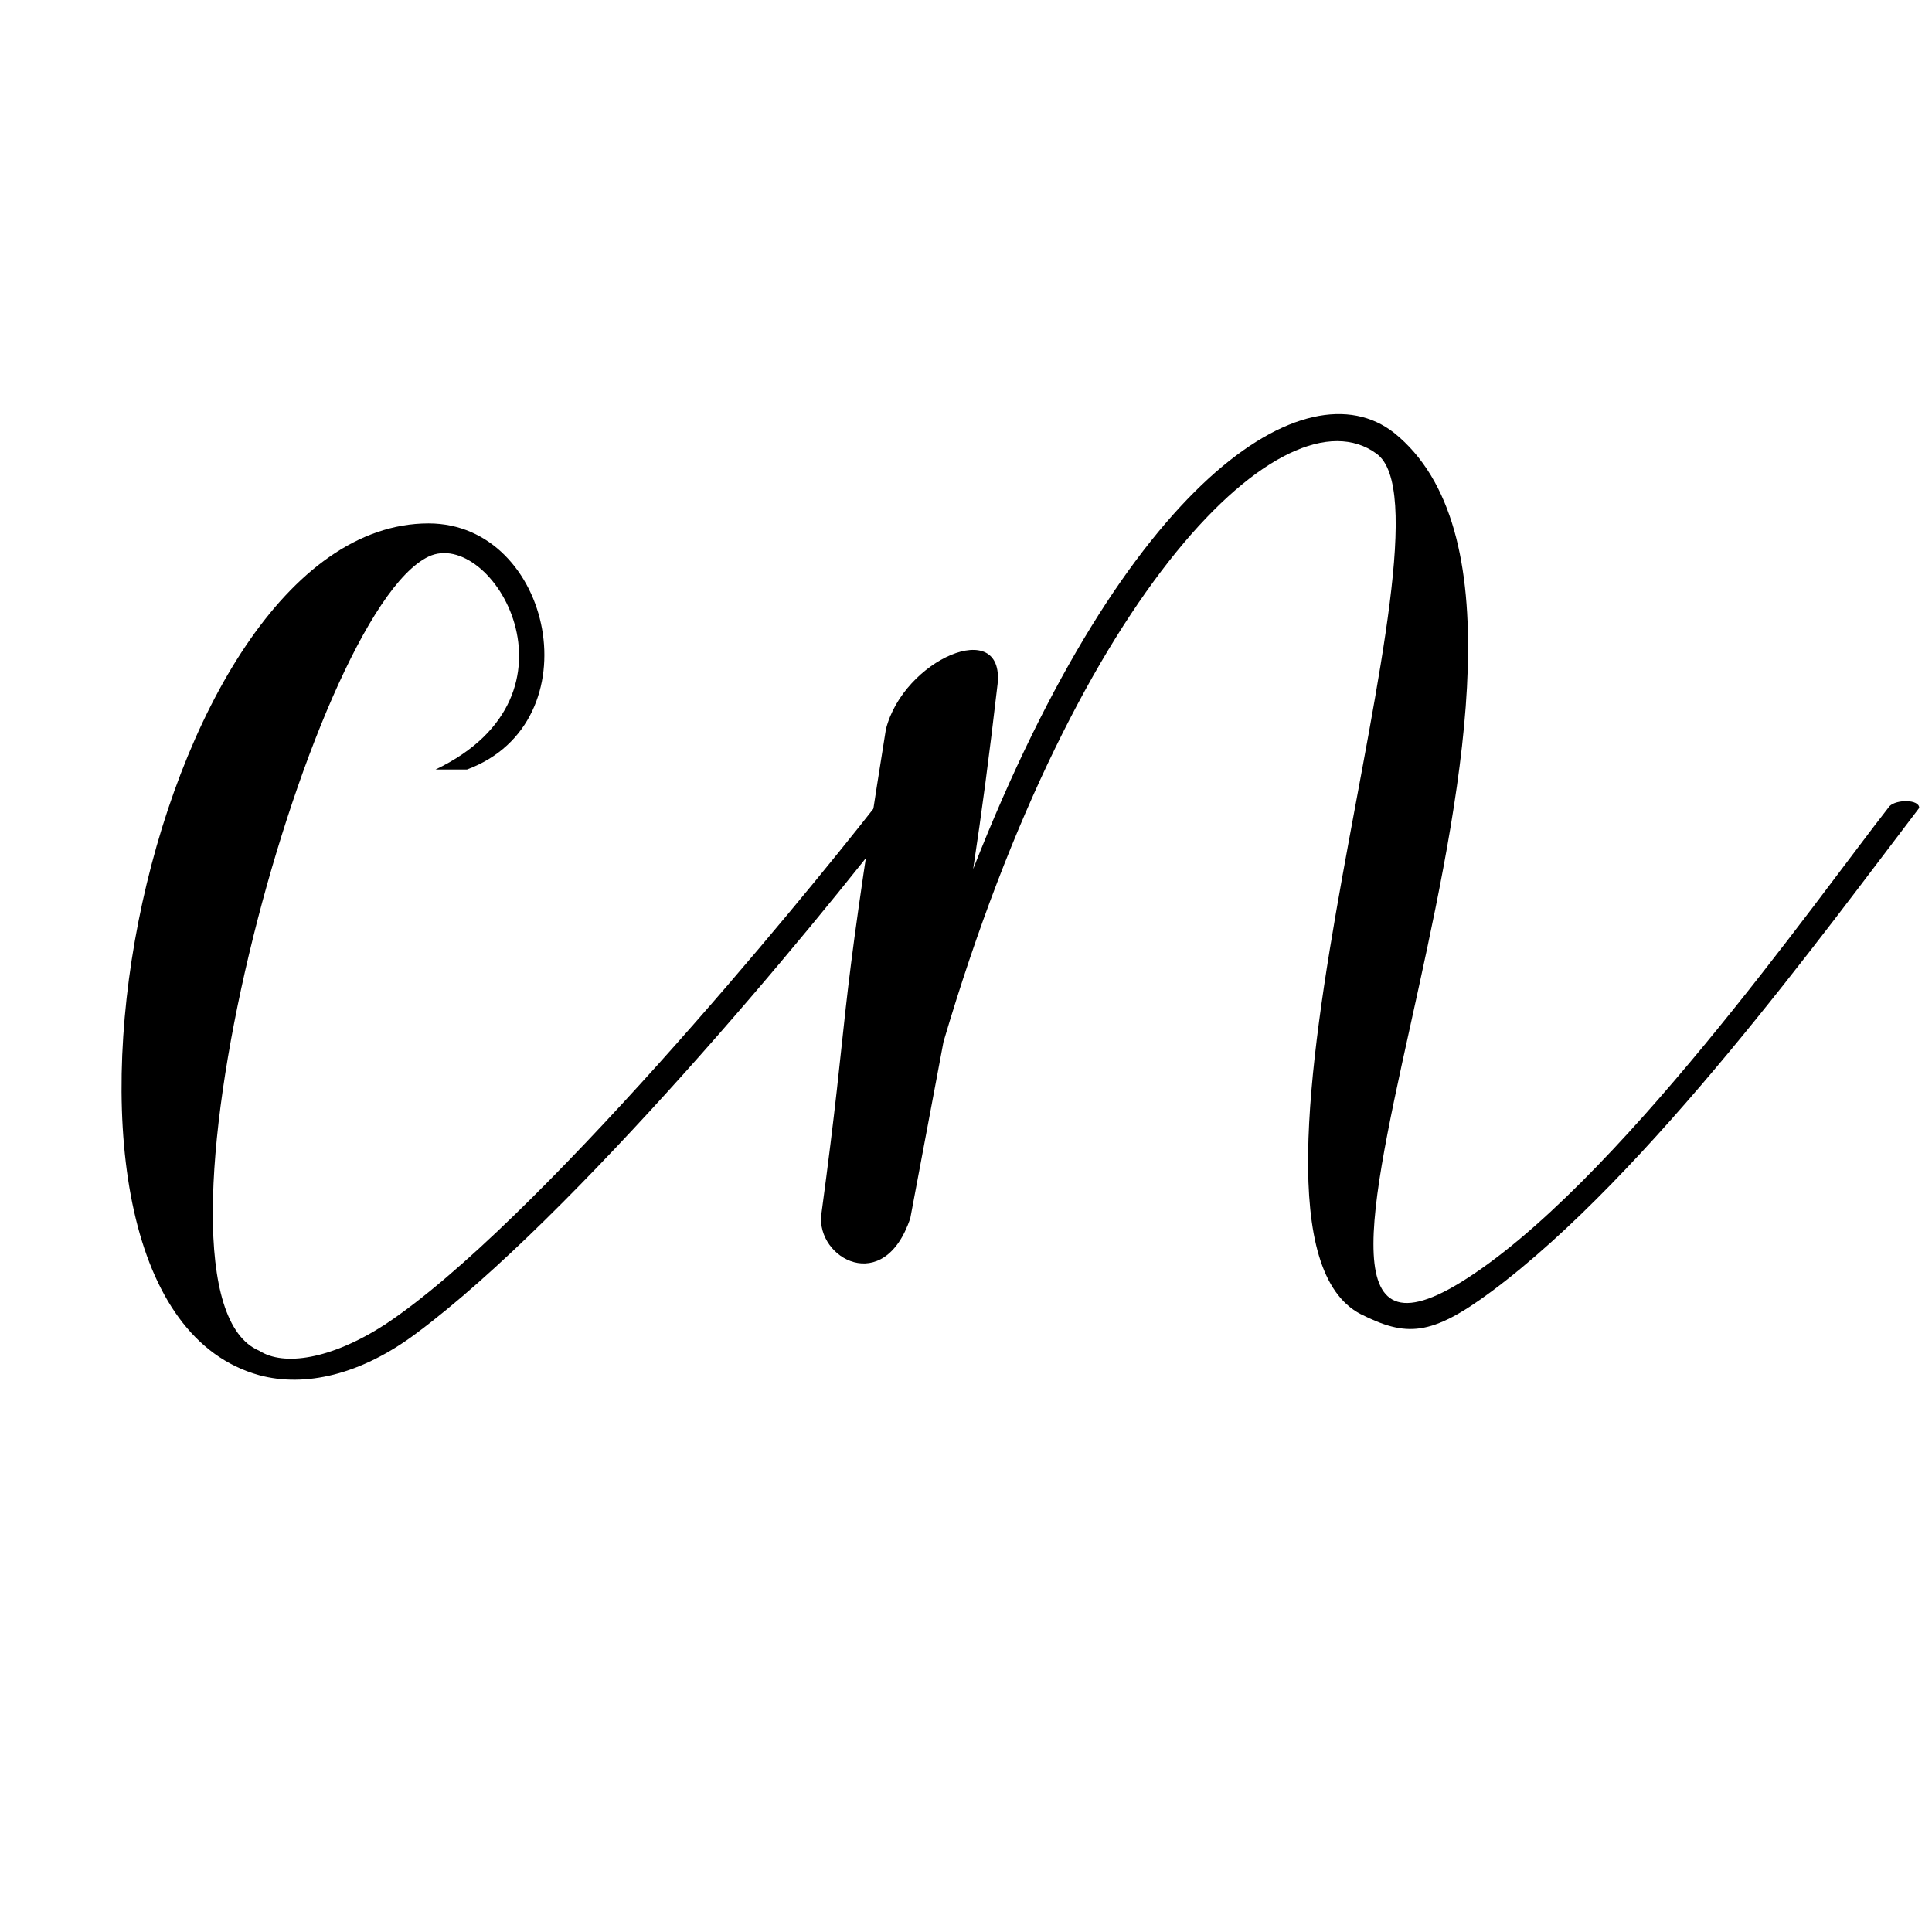 <svg xmlns="http://www.w3.org/2000/svg" xmlns:xlink="http://www.w3.org/1999/xlink" width="1080" zoomAndPan="magnify" viewBox="0 0 810 810" height="1080" preserveAspectRatio="xMidYMid meet" version="1.0"><defs><g/></defs><rect x="-81" width="972" fill="#ffffff" y="-81" height="972" fill-opacity="1"/><rect x="-81" width="972" fill="#ffffff" y="-81" height="972" fill-opacity="1"/><g fill="#000000" fill-opacity="1"><g transform="translate(72.837, 510.697)"><g><path d="M 106.844 -291.258 C -11.707 -291.258 -75.375 35.125 35.859 65.863 C 54.887 70.984 78.305 65.863 101.723 48.301 C 167.582 -0.73 266.379 -119.285 306.625 -171.973 C 306.625 -175.633 297.113 -175.633 294.188 -172.707 C 262.719 -132.457 151.484 2.926 88.547 44.641 C 65.863 59.277 46.105 62.203 35.859 55.617 C -19.758 32.199 56.348 -253.203 106.844 -277.355 C 133.188 -289.793 175.633 -219.543 109.77 -188.074 C 115.625 -188.074 118.551 -188.074 122.941 -188.074 C 176.363 -207.832 158.801 -291.258 106.844 -291.258 Z M 106.844 -291.258 "/></g></g></g><g fill="#000000" fill-opacity="1"><g transform="translate(366.29, 510.697)"><g><path d="M 51.957 -223.934 C 54.887 -252.473 12.441 -234.176 5.121 -204.906 C -16.102 -72.449 -9.512 -93.672 -21.953 -1.465 C -24.148 16.832 4.391 32.93 15.367 0 L 29.273 -73.914 C 85.621 -264.914 172.707 -348.34 210.762 -320.531 C 248.812 -293.453 136.848 5.121 204.172 40.25 C 223.199 49.762 233.445 49.762 259.059 30.734 C 324.922 -18.297 398.102 -119.285 438.352 -171.973 C 438.352 -175.633 428.836 -175.633 425.91 -172.707 C 394.441 -132.457 310.285 -12.441 245.887 27.078 C 136.848 93.672 317.602 -249.547 218.078 -329.312 C 181.488 -357.852 106.113 -310.285 41.715 -146.359 C 45.371 -170.512 48.301 -192.465 51.957 -223.934 Z M 51.957 -223.934 "/></g></g></g></svg>